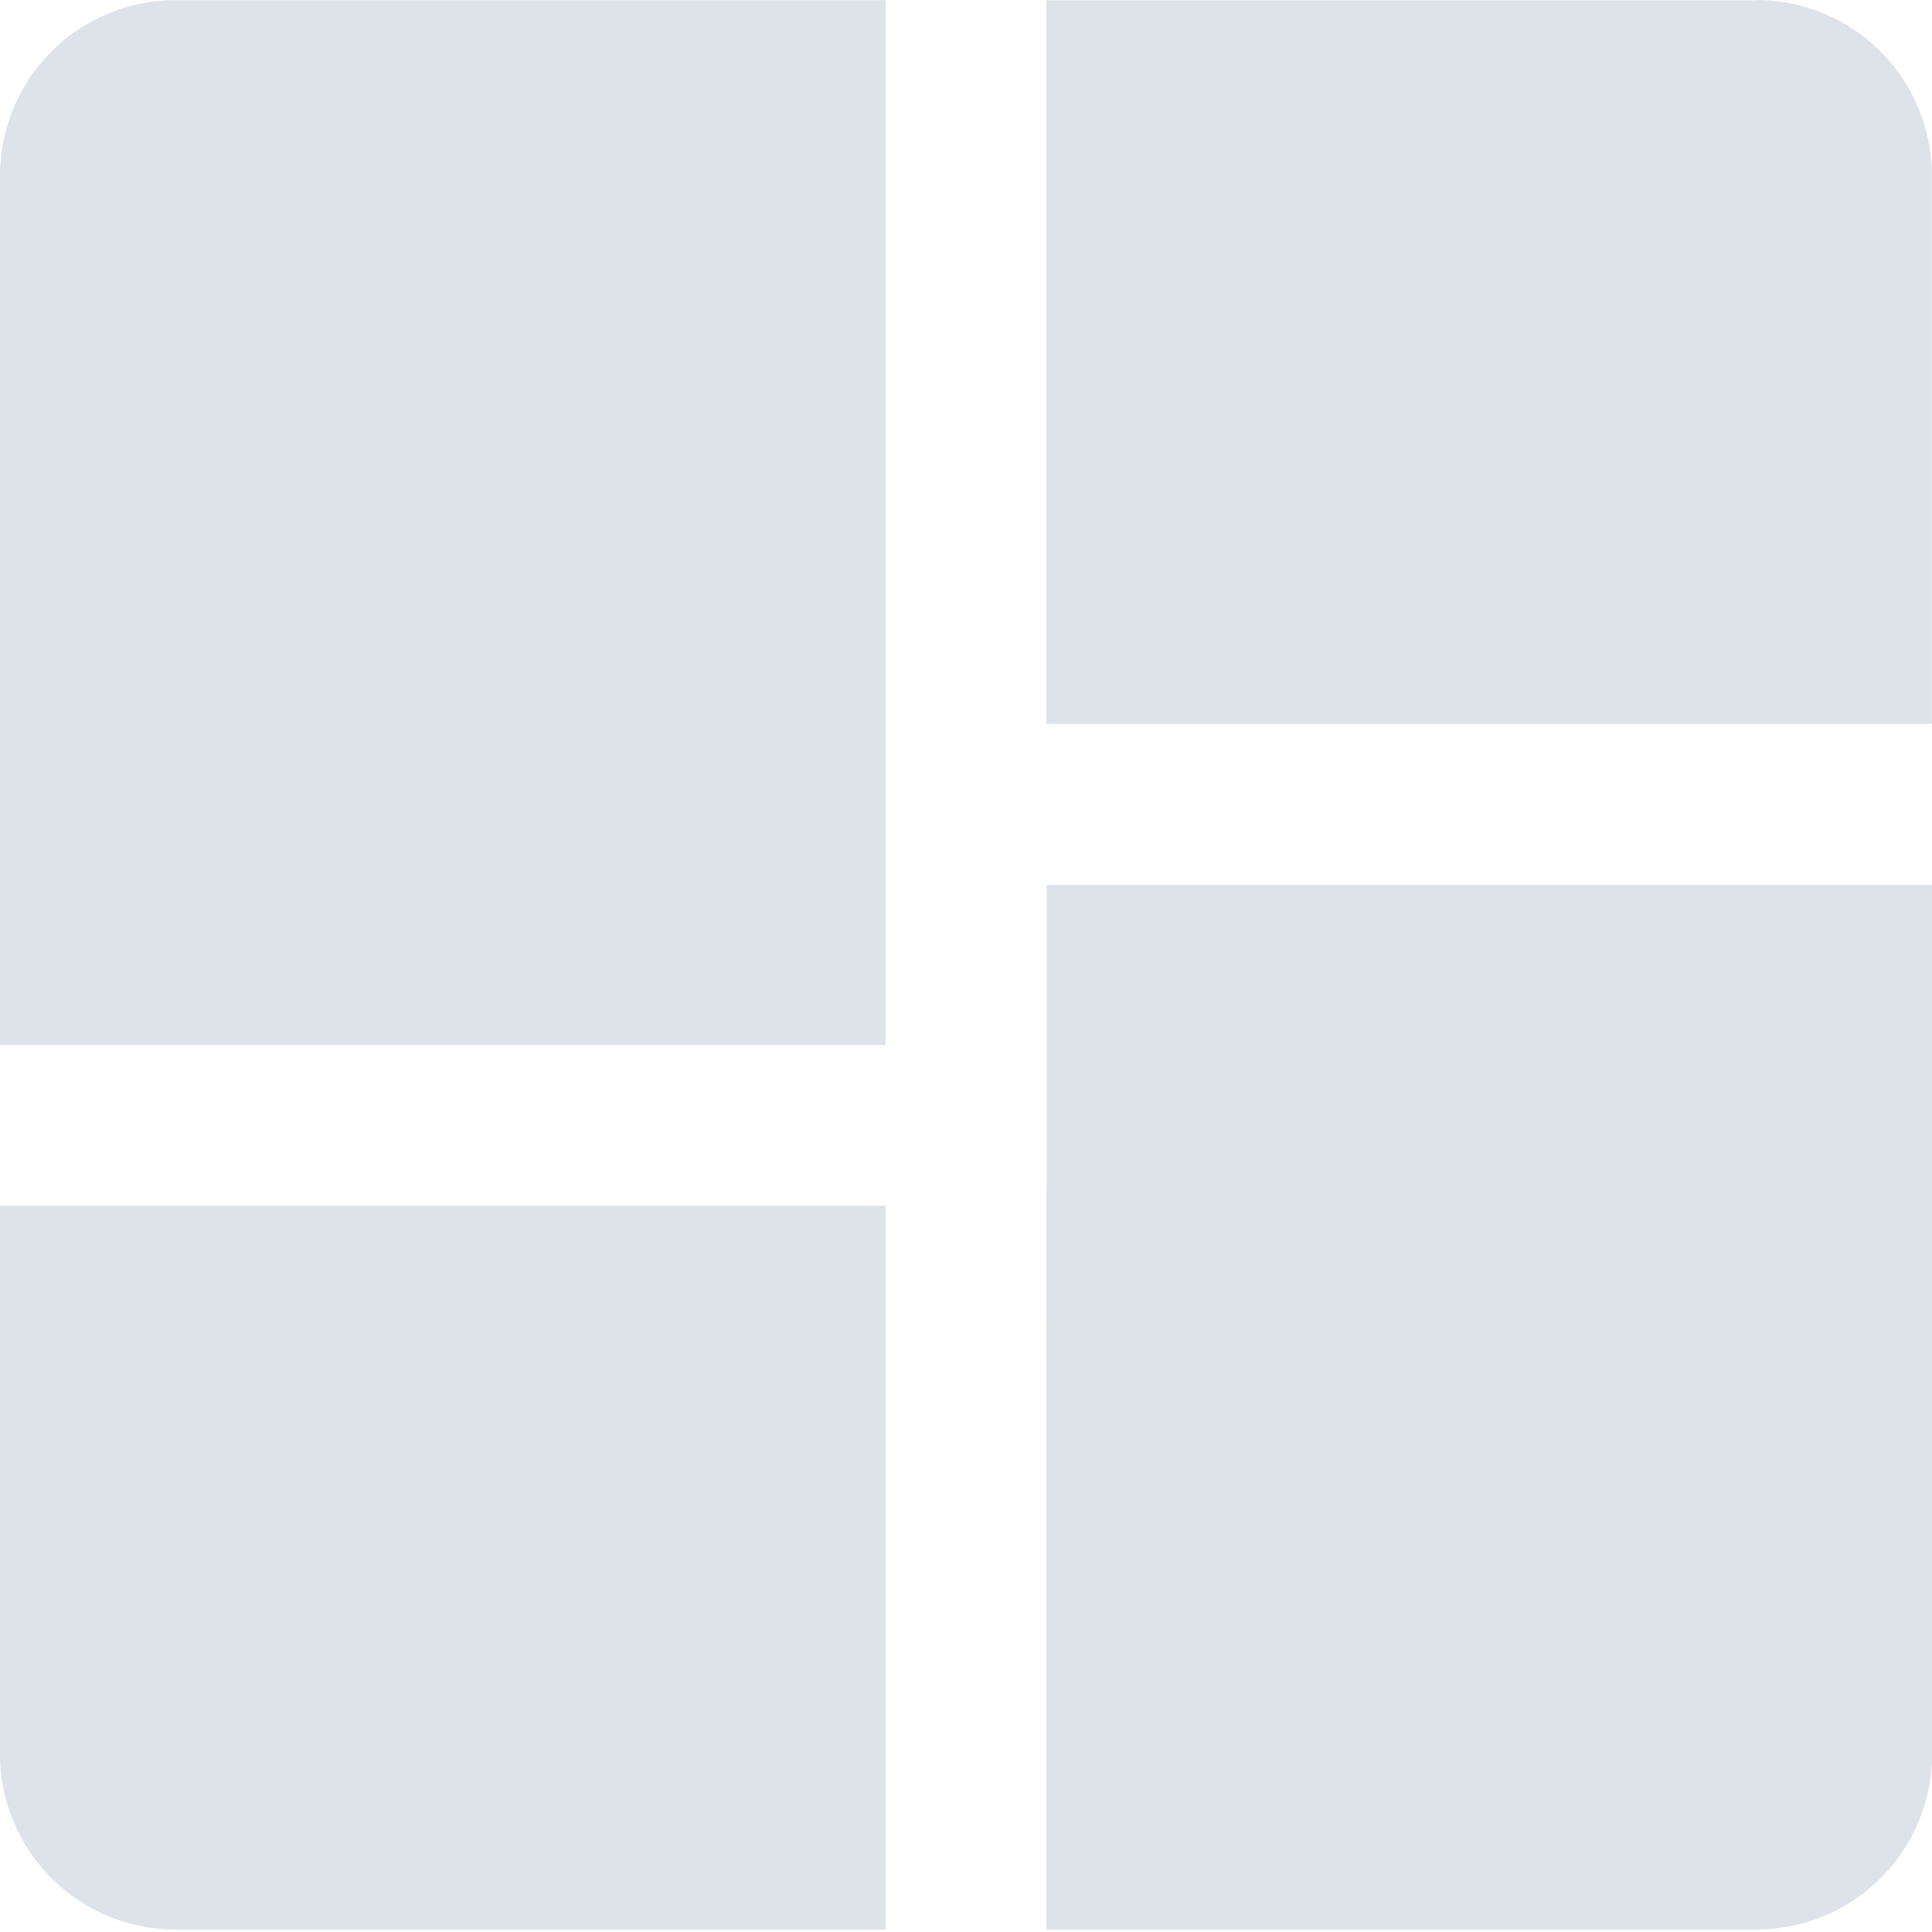 <svg t="1686547586729" class="icon" viewBox="0 0 1024 1024" version="1.1" xmlns="http://www.w3.org/2000/svg" p-id="4027" width="200" height="200"><path d="M0 93.098v460.734h469.364V0.073H93.098a93.024 93.024 0 0 0-93.098 92.878z m0 836.635a93.024 93.024 0 0 0 93.098 92.951h376.266V639.031H0z m554.563 92.951h376.486a93.024 93.024 0 0 0 93.024-92.951v-460.734H554.709zM930.902 0.146H554.563v383.506h469.364V92.878a93.024 93.024 0 0 0-93.024-92.878z m0 0" fill="#DEE3EA" p-id="4028"></path></svg>